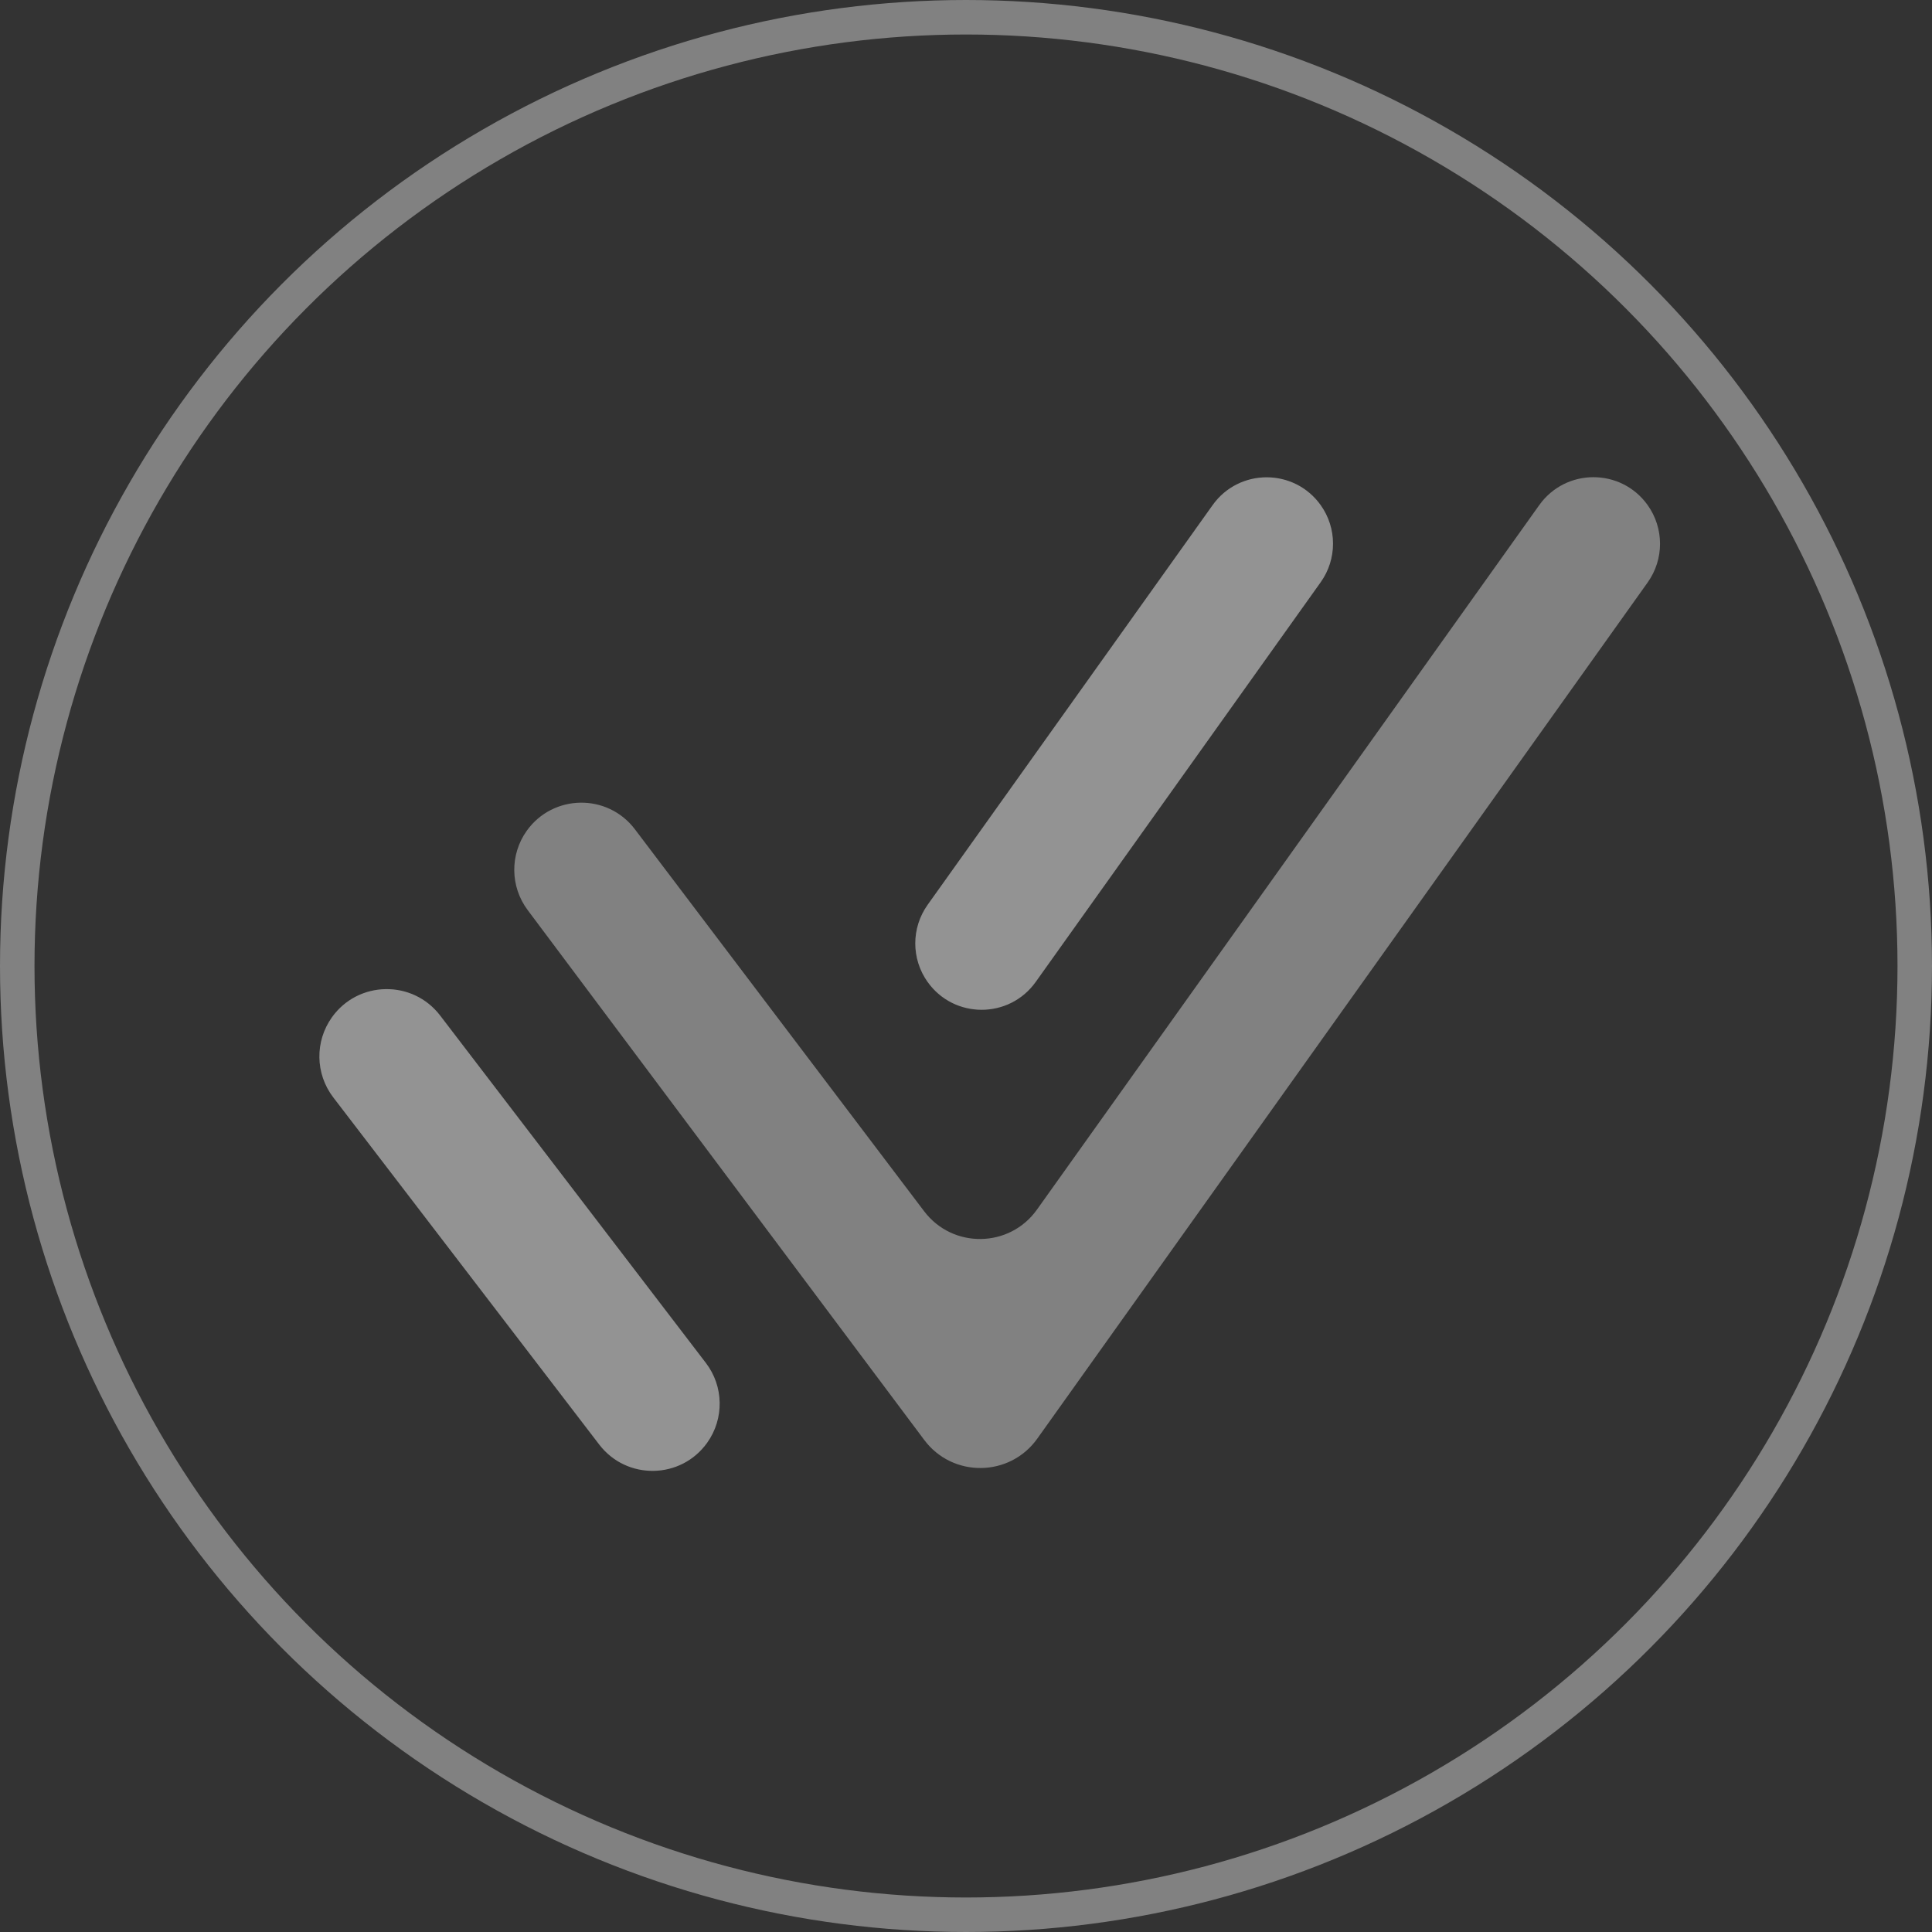 <svg width="56" height="56" viewBox="0 0 56 56" fill="none" xmlns="http://www.w3.org/2000/svg">
<rect x="0" y="0" width="56" height="56" fill="#333333" stroke="none"/>
<path d="M38.281 16.875C38.757 16.207 38.757 15.31 38.281 14.642C37.513 13.566 35.915 13.566 35.148 14.642L26.887 26.228C26.411 26.897 26.411 27.794 26.887 28.462C27.654 29.538 29.253 29.538 30.02 28.462L38.281 16.875ZM47.755 14.636C46.983 13.561 45.383 13.564 44.615 14.642L30.056 35.062C29.262 36.177 27.613 36.2 26.787 35.109L18.403 24.037C17.61 22.99 16.03 23.013 15.267 24.082C14.776 24.772 14.787 25.7 15.294 26.378L26.79 41.738C27.613 42.838 29.268 42.819 30.066 41.7L47.758 16.883C48.238 16.21 48.236 15.307 47.755 14.636ZM9.624 29.483C9.123 30.182 9.137 31.125 9.66 31.808L17.369 41.871C18.165 42.91 19.739 42.883 20.498 41.818C20.994 41.122 20.979 40.184 20.46 39.506L12.758 29.436C11.963 28.396 10.388 28.419 9.624 29.483Z" fill="white" fill-opacity="0.38"/>
<mask id="mask0_104_143" style="mask-type:alpha" maskUnits="userSpaceOnUse" x="0" y="9" width="41" height="37">
<path d="M28.203 44.705L13.324 26.512H10.483C11.43 26.512 13.324 26.025 13.324 24.077C13.324 22.129 16.976 21.146 18.802 20.898L25.092 29.082L29.488 31.382L39.565 17.111L40.85 13.391V10.686C40.151 10.145 37.956 9.063 34.763 9.063C31.571 9.063 21.034 13.527 16.164 15.758L5.546 21.642L0.947 37.807L14.812 45.99L28.203 44.705Z" fill="white" fill-opacity="0.38"/>
</mask>
<g mask="url(#mask0_104_143)">
<path d="M38.281 16.875C38.757 16.207 38.757 15.31 38.281 14.642C37.513 13.566 35.915 13.566 35.148 14.642L26.887 26.228C26.411 26.897 26.411 27.794 26.887 28.462C27.654 29.538 29.253 29.538 30.02 28.462L38.281 16.875ZM47.755 14.636C46.983 13.561 45.383 13.564 44.615 14.642L30.056 35.062C29.262 36.177 27.613 36.2 26.787 35.109L18.403 24.037C17.61 22.99 16.03 23.013 15.267 24.082C14.776 24.772 14.787 25.7 15.294 26.378L26.79 41.738C27.613 42.838 29.268 42.819 30.066 41.7L47.758 16.883C48.238 16.21 48.236 15.307 47.755 14.636ZM9.624 29.483C9.123 30.182 9.137 31.125 9.66 31.808L17.369 41.871C18.165 42.91 19.739 42.883 20.498 41.818C20.994 41.122 20.979 40.184 20.46 39.506L12.758 29.436C11.963 28.396 10.388 28.419 9.624 29.483Z" fill="white" fill-opacity="0.38"/>
</g>
<circle cx="28" cy="28" r="27.5" stroke="white" stroke-opacity="0.38"/>
</svg>
